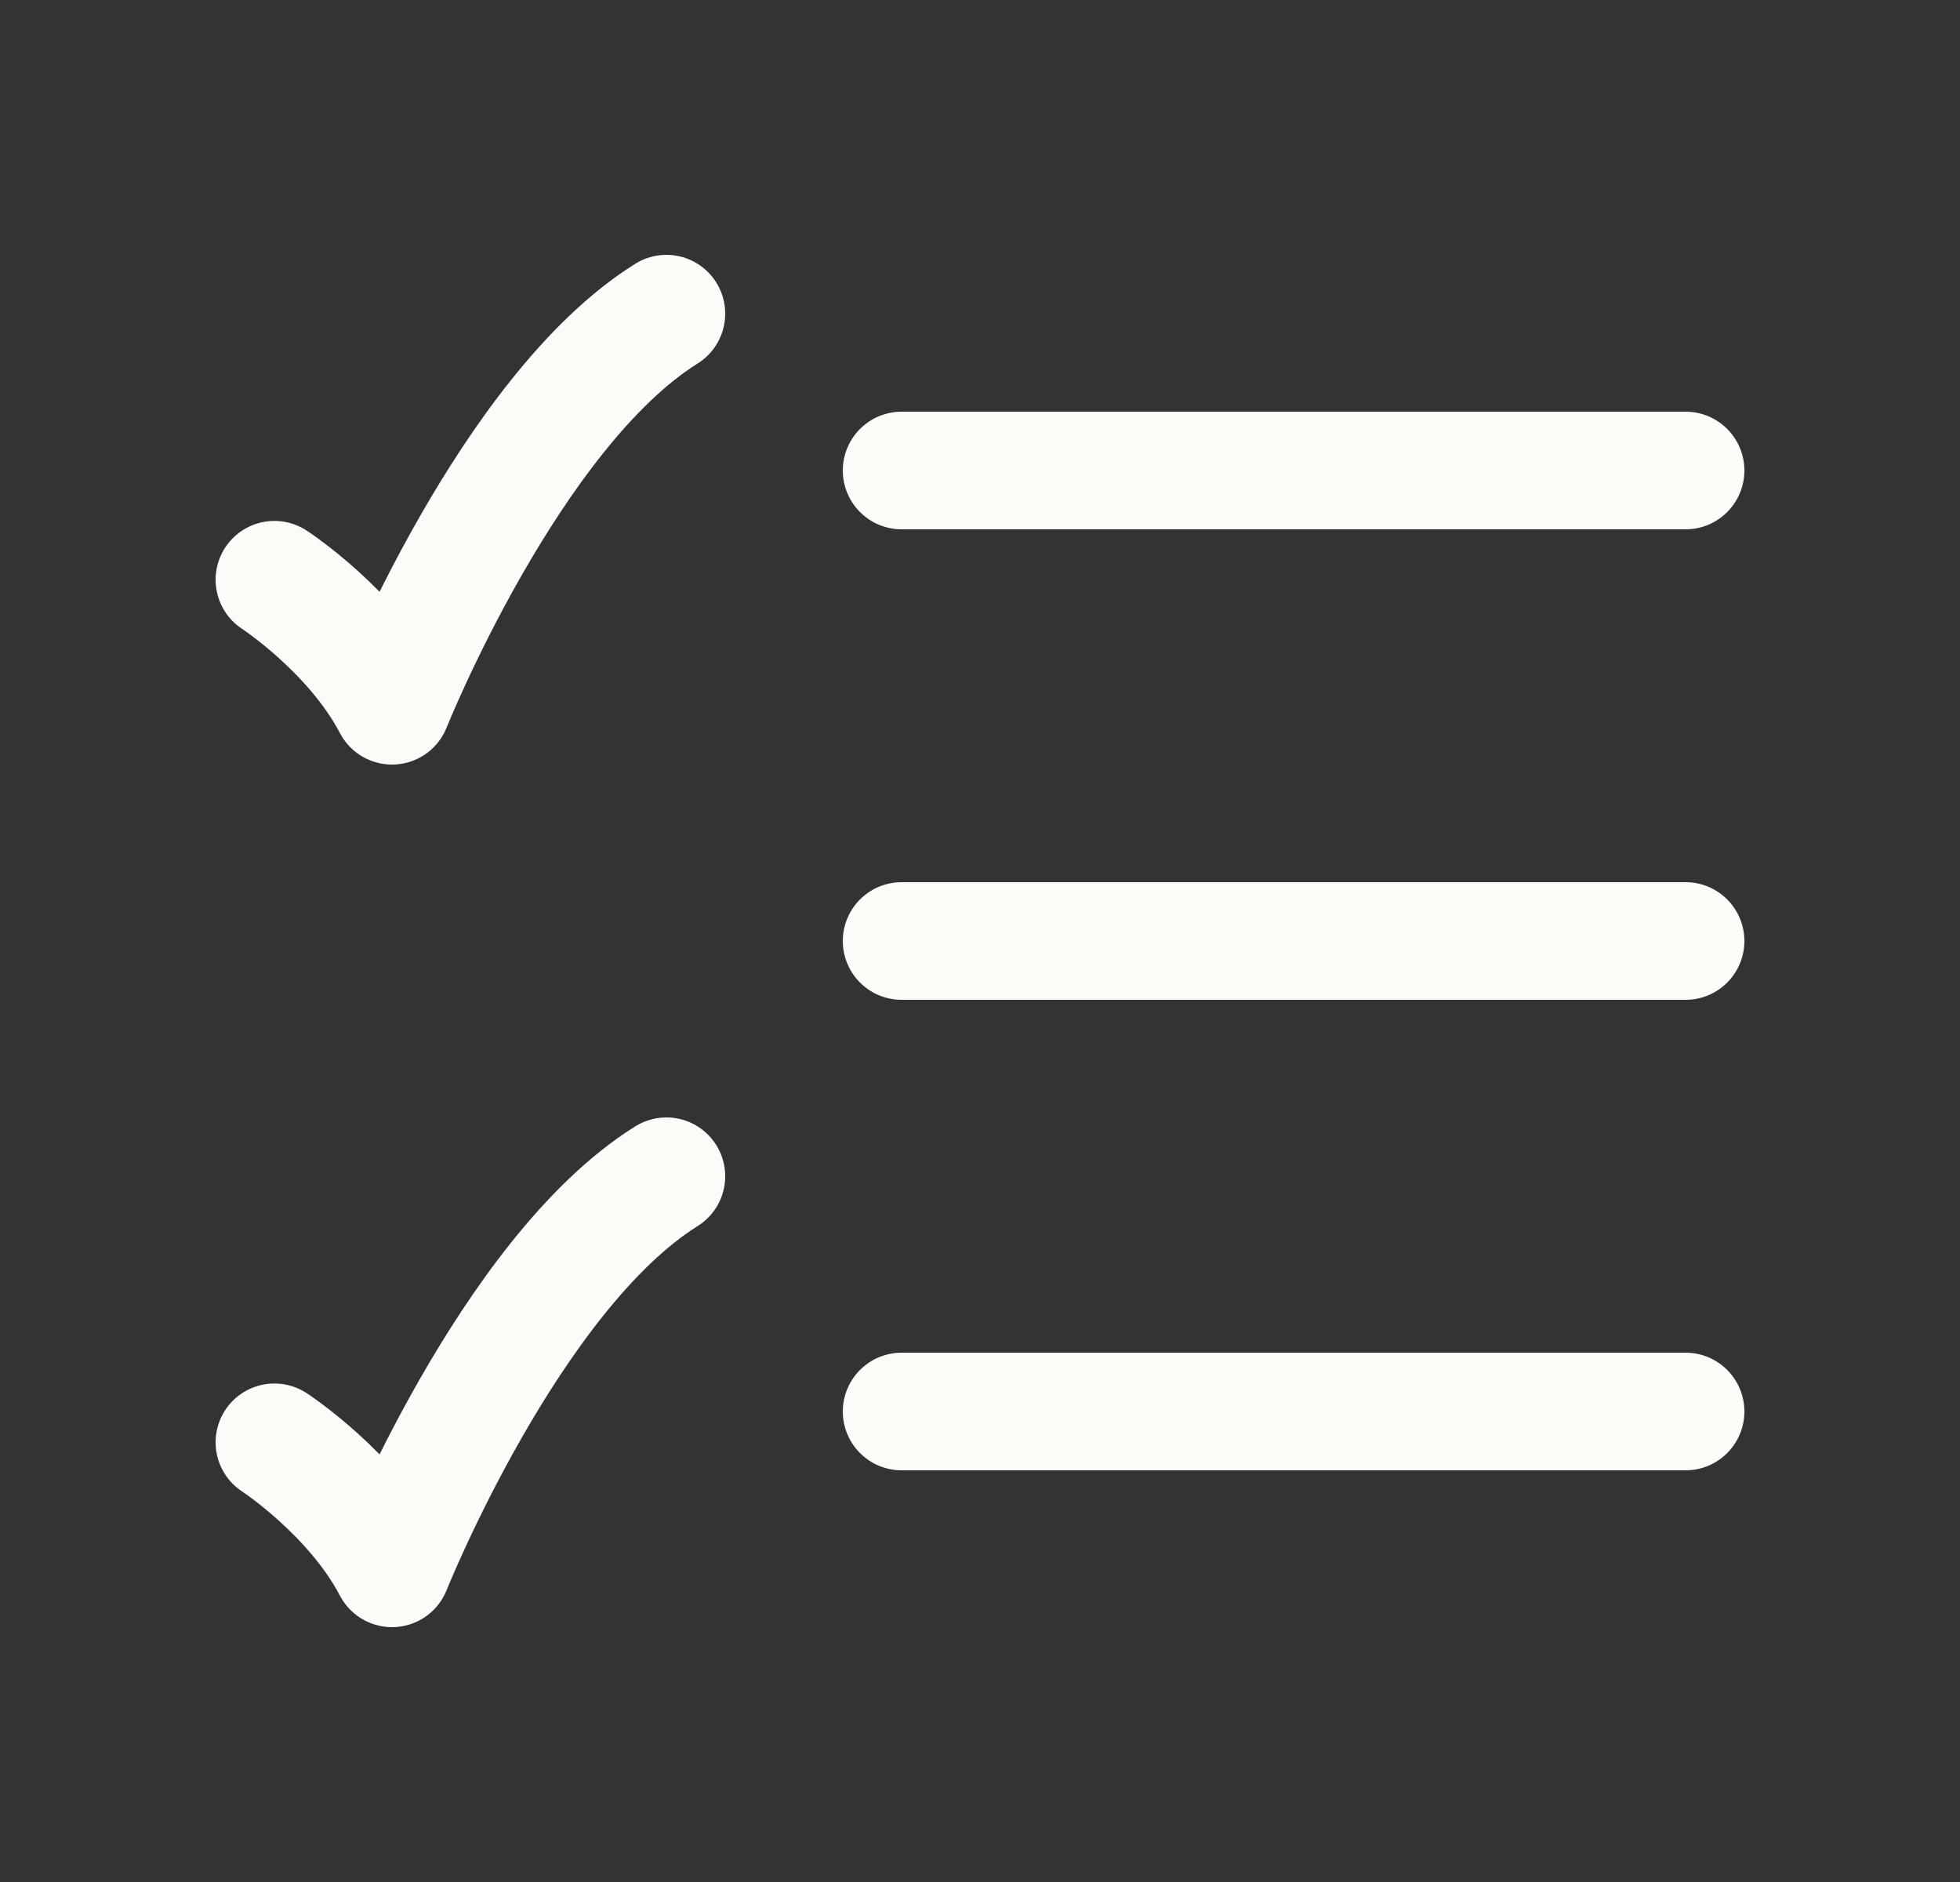 <svg width="25" height="24" viewBox="0 0 25 24" fill="none" xmlns="http://www.w3.org/2000/svg">
<rect x="0" y="0" width="25" height="24" fill="#333333" stroke="none"/>
<path d="M11.5 6H21.5" stroke="#FCFBF8" stroke-width="1.5" stroke-linecap="round"/>
<path d="M11.5 12H21.5" stroke="#FCFBF8" stroke-width="1.5" stroke-linecap="round"/>
<path d="M11.5 18H21.5" stroke="#FCFBF8" stroke-width="1.5" stroke-linecap="round"/>
<path d="M3.5 7.393C3.5 7.393 4.5 8.045 5 9C5 9 6.5 5.25 8.5 4" stroke="#FCFBF8" stroke-width="1.5" stroke-linecap="round" stroke-linejoin="round"/>
<path d="M3.5 18.393C3.5 18.393 4.5 19.045 5 20C5 20 6.5 16.25 8.5 15" stroke="#FCFBF8" stroke-width="1.5" stroke-linecap="round" stroke-linejoin="round"/>
</svg>
